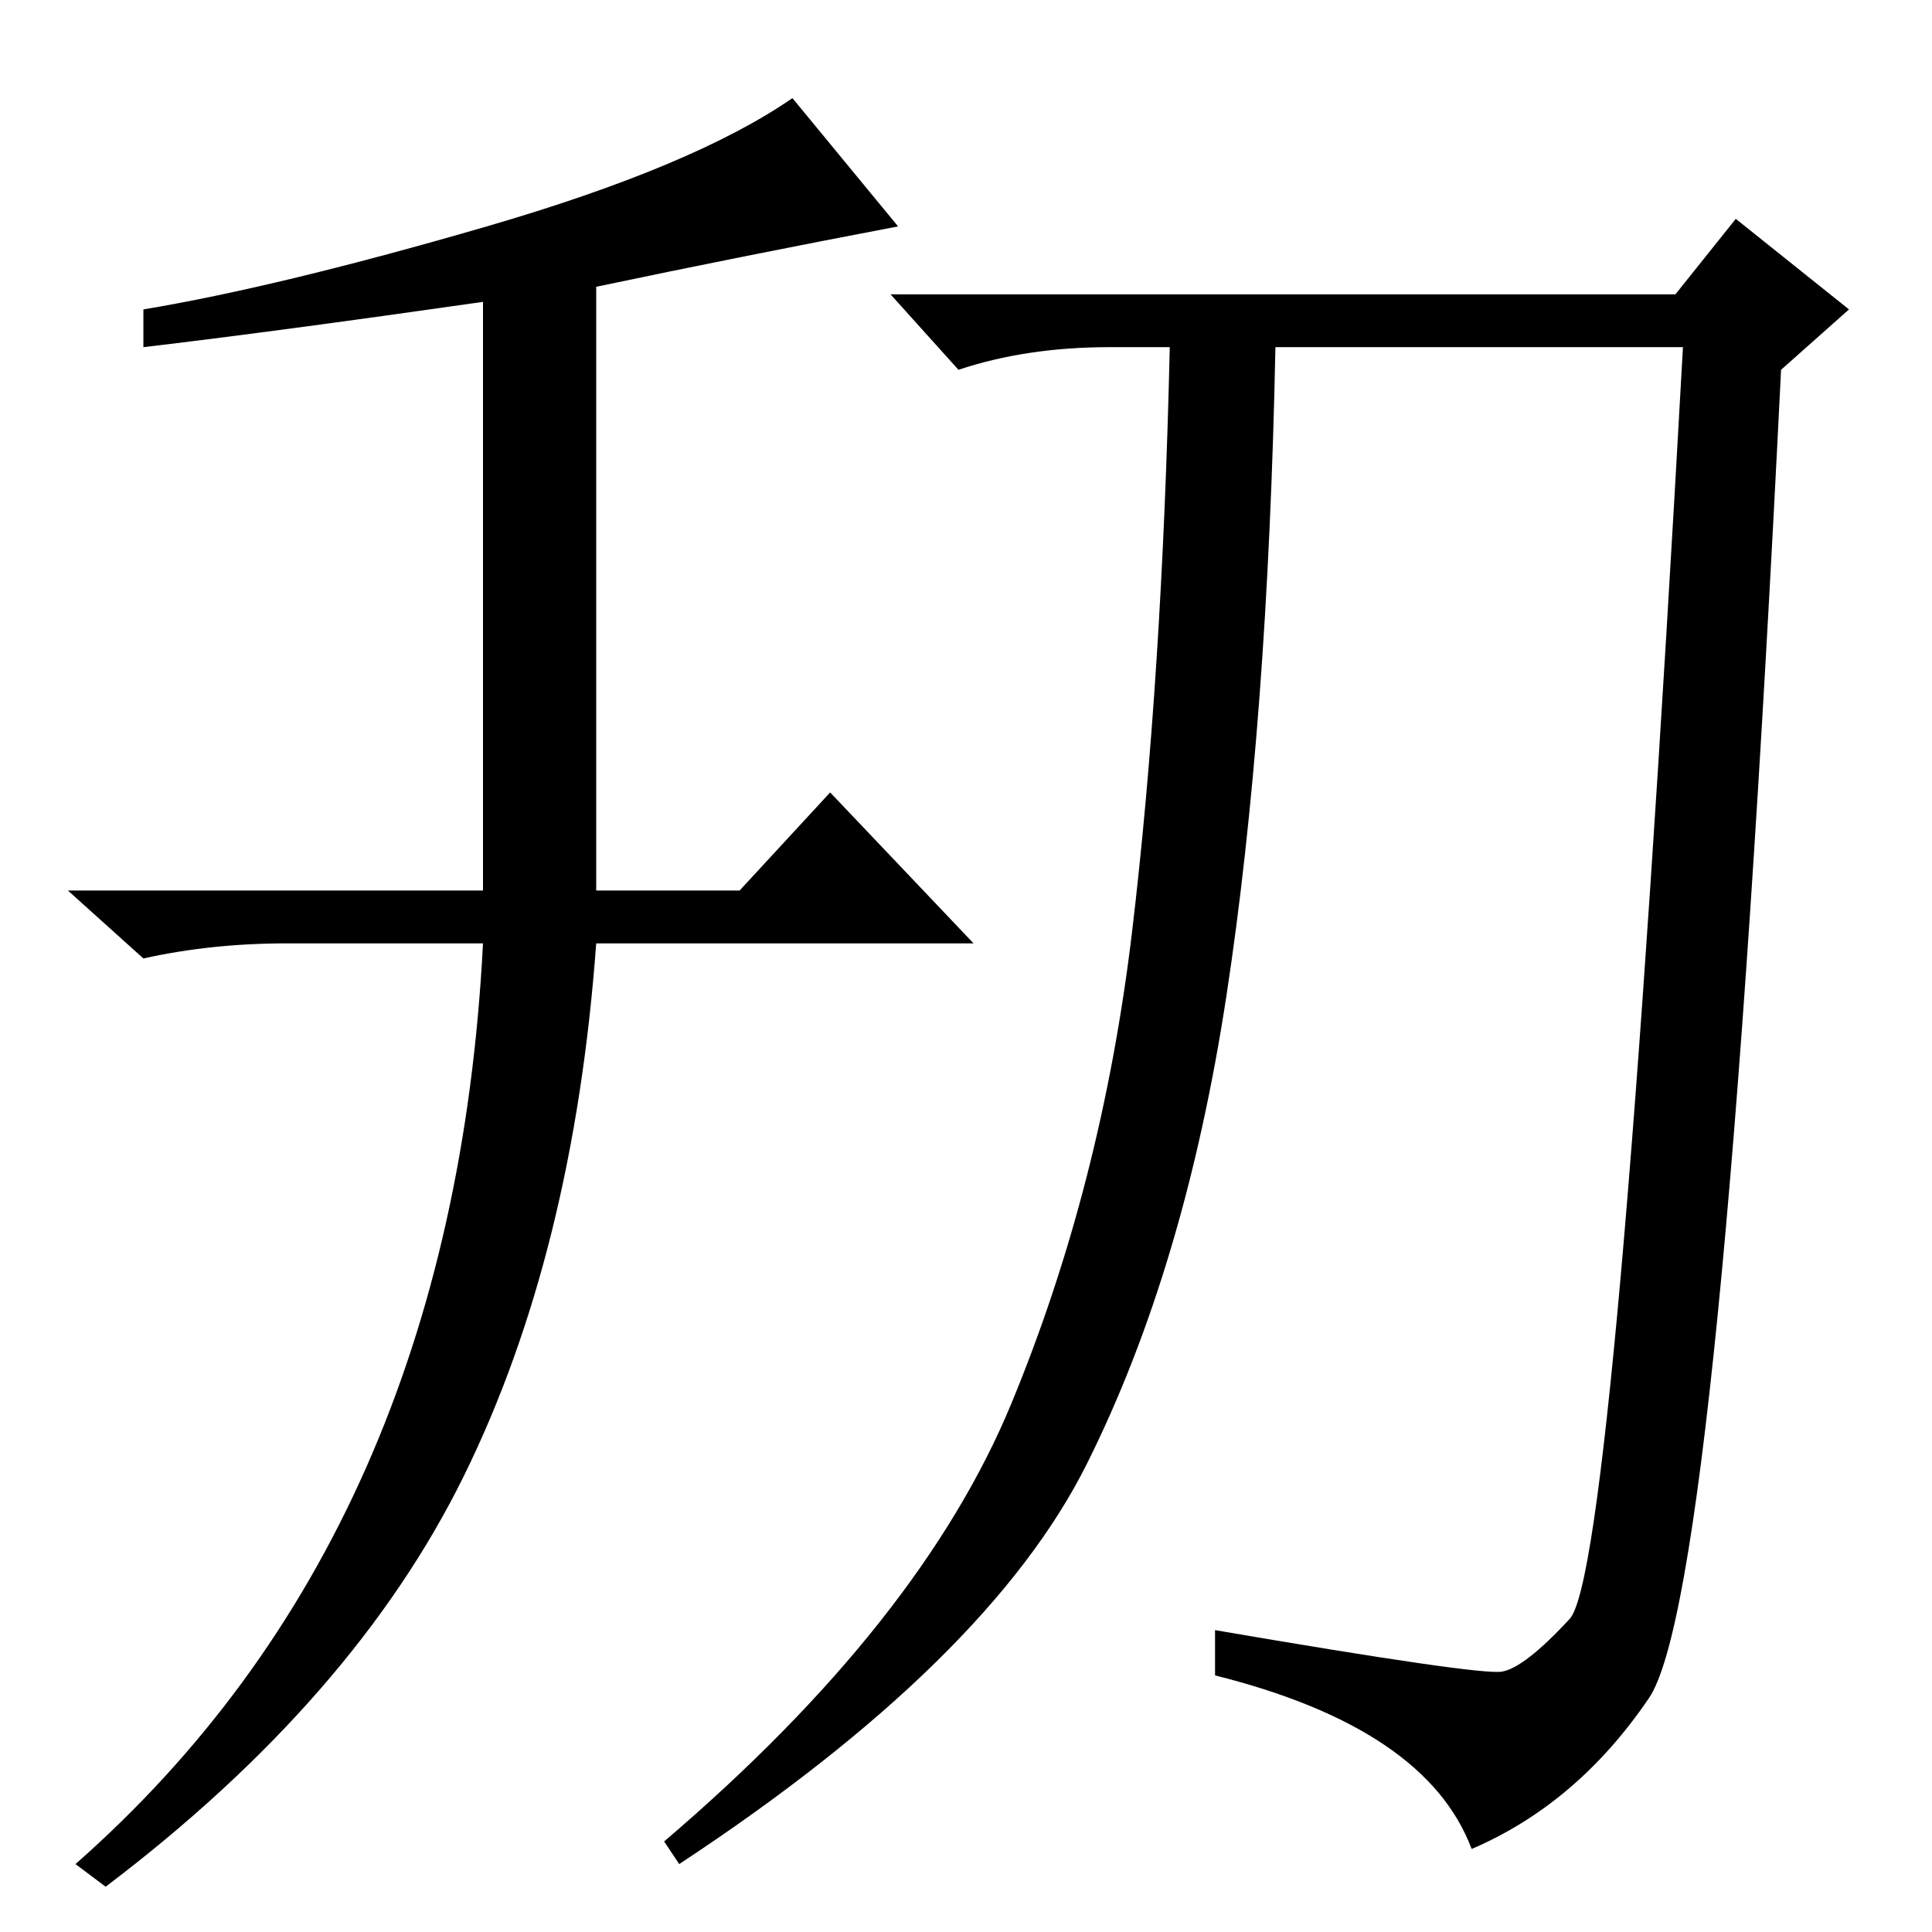 <?xml version="1.0" standalone="no"?>
<!DOCTYPE svg PUBLIC "-//W3C//DTD SVG 1.1//EN" "http://www.w3.org/Graphics/SVG/1.1/DTD/svg11.dtd" >
<svg xmlns="http://www.w3.org/2000/svg" xmlns:xlink="http://www.w3.org/1999/xlink" version="1.1" viewBox="0 -36 256 256">
  <g transform="matrix(1 0 0 -1 0 220)">
   <path fill="currentColor"
d="M79 218v-80h19l12 13l19 -20h-50q-3 -41 -17.5 -70.5t-47.5 -54.5l-4 3q25 22 38.5 52.5t15.5 69.5h-26q-10 0 -19 -2l-10 9h55v78q-28 -4 -45 -6v5q18 3 45.5 11t40.5 17l14 -17q-21 -4 -40 -8zM222 217l8 10l15 -12l-9 -8q-8 -162 -17.5 -176t-23.5 -20q-6 16 -34 23v6
q35 -6 38 -5.5t9 7t15 168.5h-54q-1 -50 -6.5 -86t-18.5 -62t-54 -53l-2 3q34 29 46 58t16 62.5t5 77.5h-8q-11 0 -20 -3l-9 10h104z" />
  </g>

</svg>
